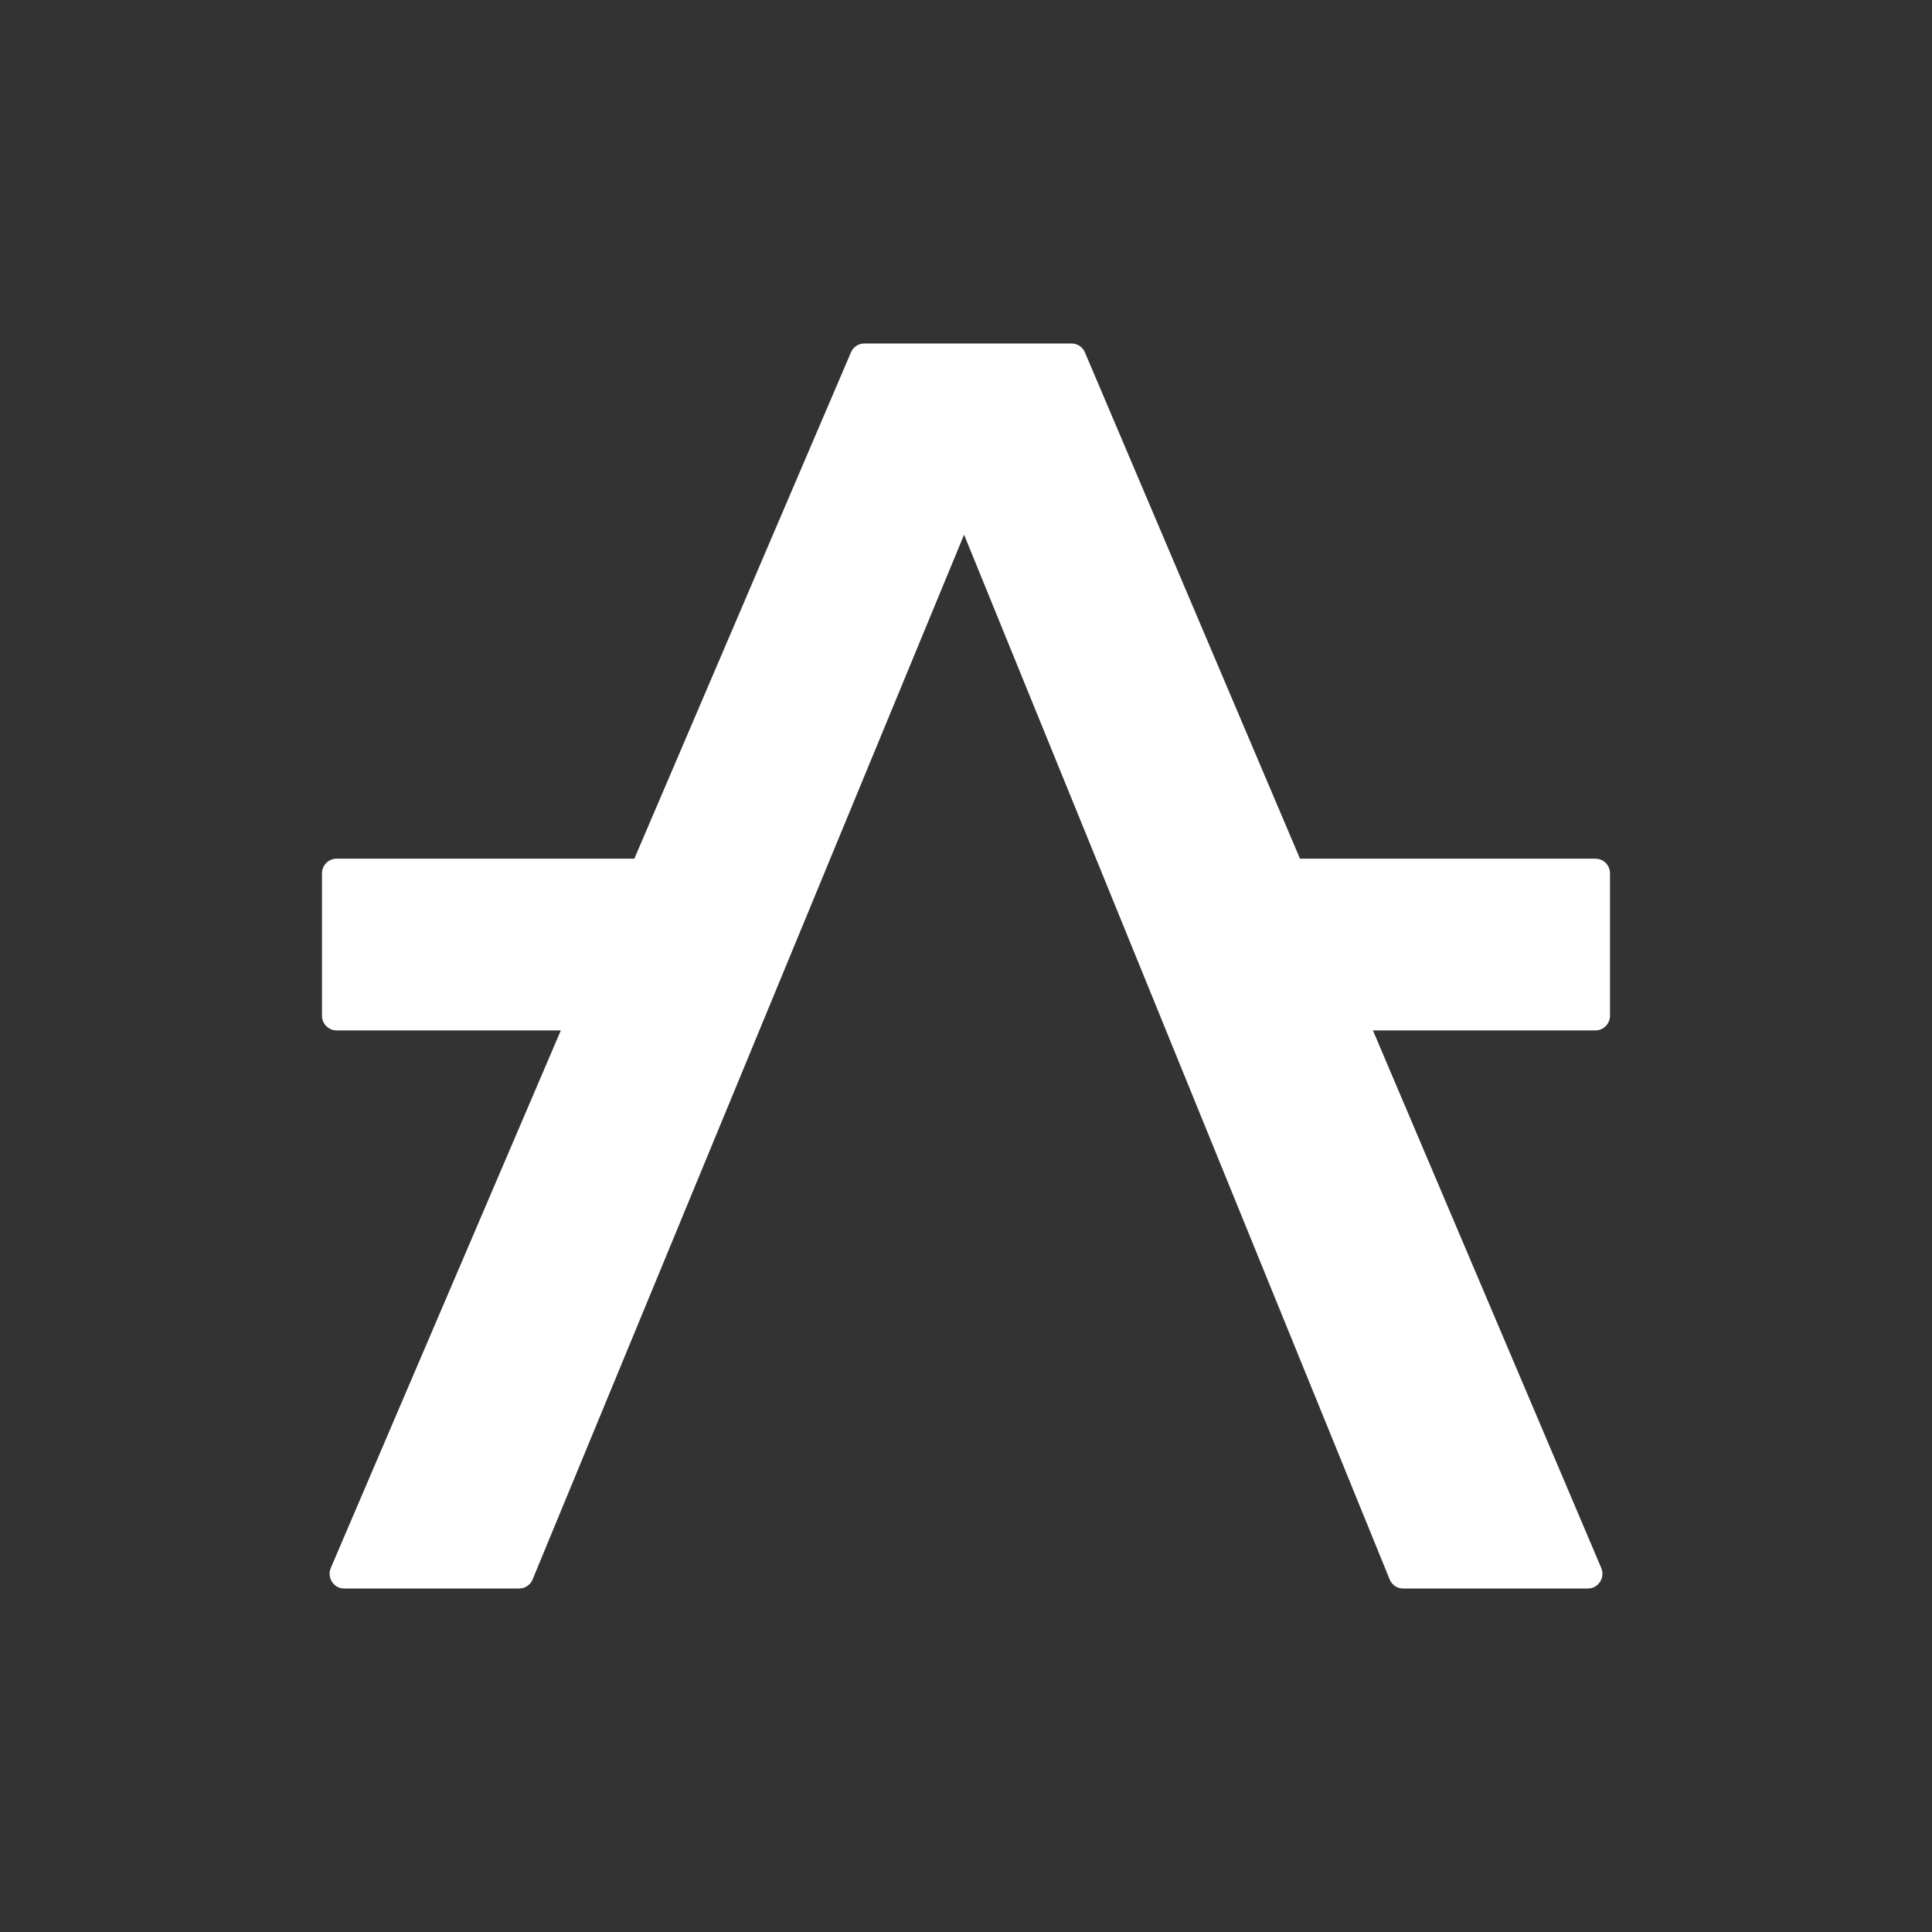 <svg width="24" height="24" viewBox="0 0 24 24" fill="none" xmlns="http://www.w3.org/2000/svg">
<rect x="0" y="0" width="24" height="24" fill="#333333" stroke="none"/>
<path fill-rule="evenodd" clip-rule="evenodd" d="M10.571 4.377L7.88 10.667H4.18C4.081 10.667 4 10.748 4 10.849V12.618C4 12.718 4.081 12.8 4.18 12.8H6.967L4.11 19.476C4.058 19.597 4.145 19.733 4.275 19.733H6.45C6.522 19.733 6.588 19.689 6.616 19.621L11.976 6.642L17.263 19.62C17.291 19.689 17.356 19.733 17.429 19.733H19.726C19.855 19.733 19.942 19.598 19.891 19.477L17.055 12.8H19.82C19.919 12.8 20 12.718 20 12.618V10.849C20 10.748 19.919 10.667 19.82 10.667H16.149L13.477 4.377C13.449 4.31 13.384 4.267 13.312 4.267H10.736C10.664 4.267 10.6 4.31 10.571 4.377Z" fill="white"/>
</svg>
